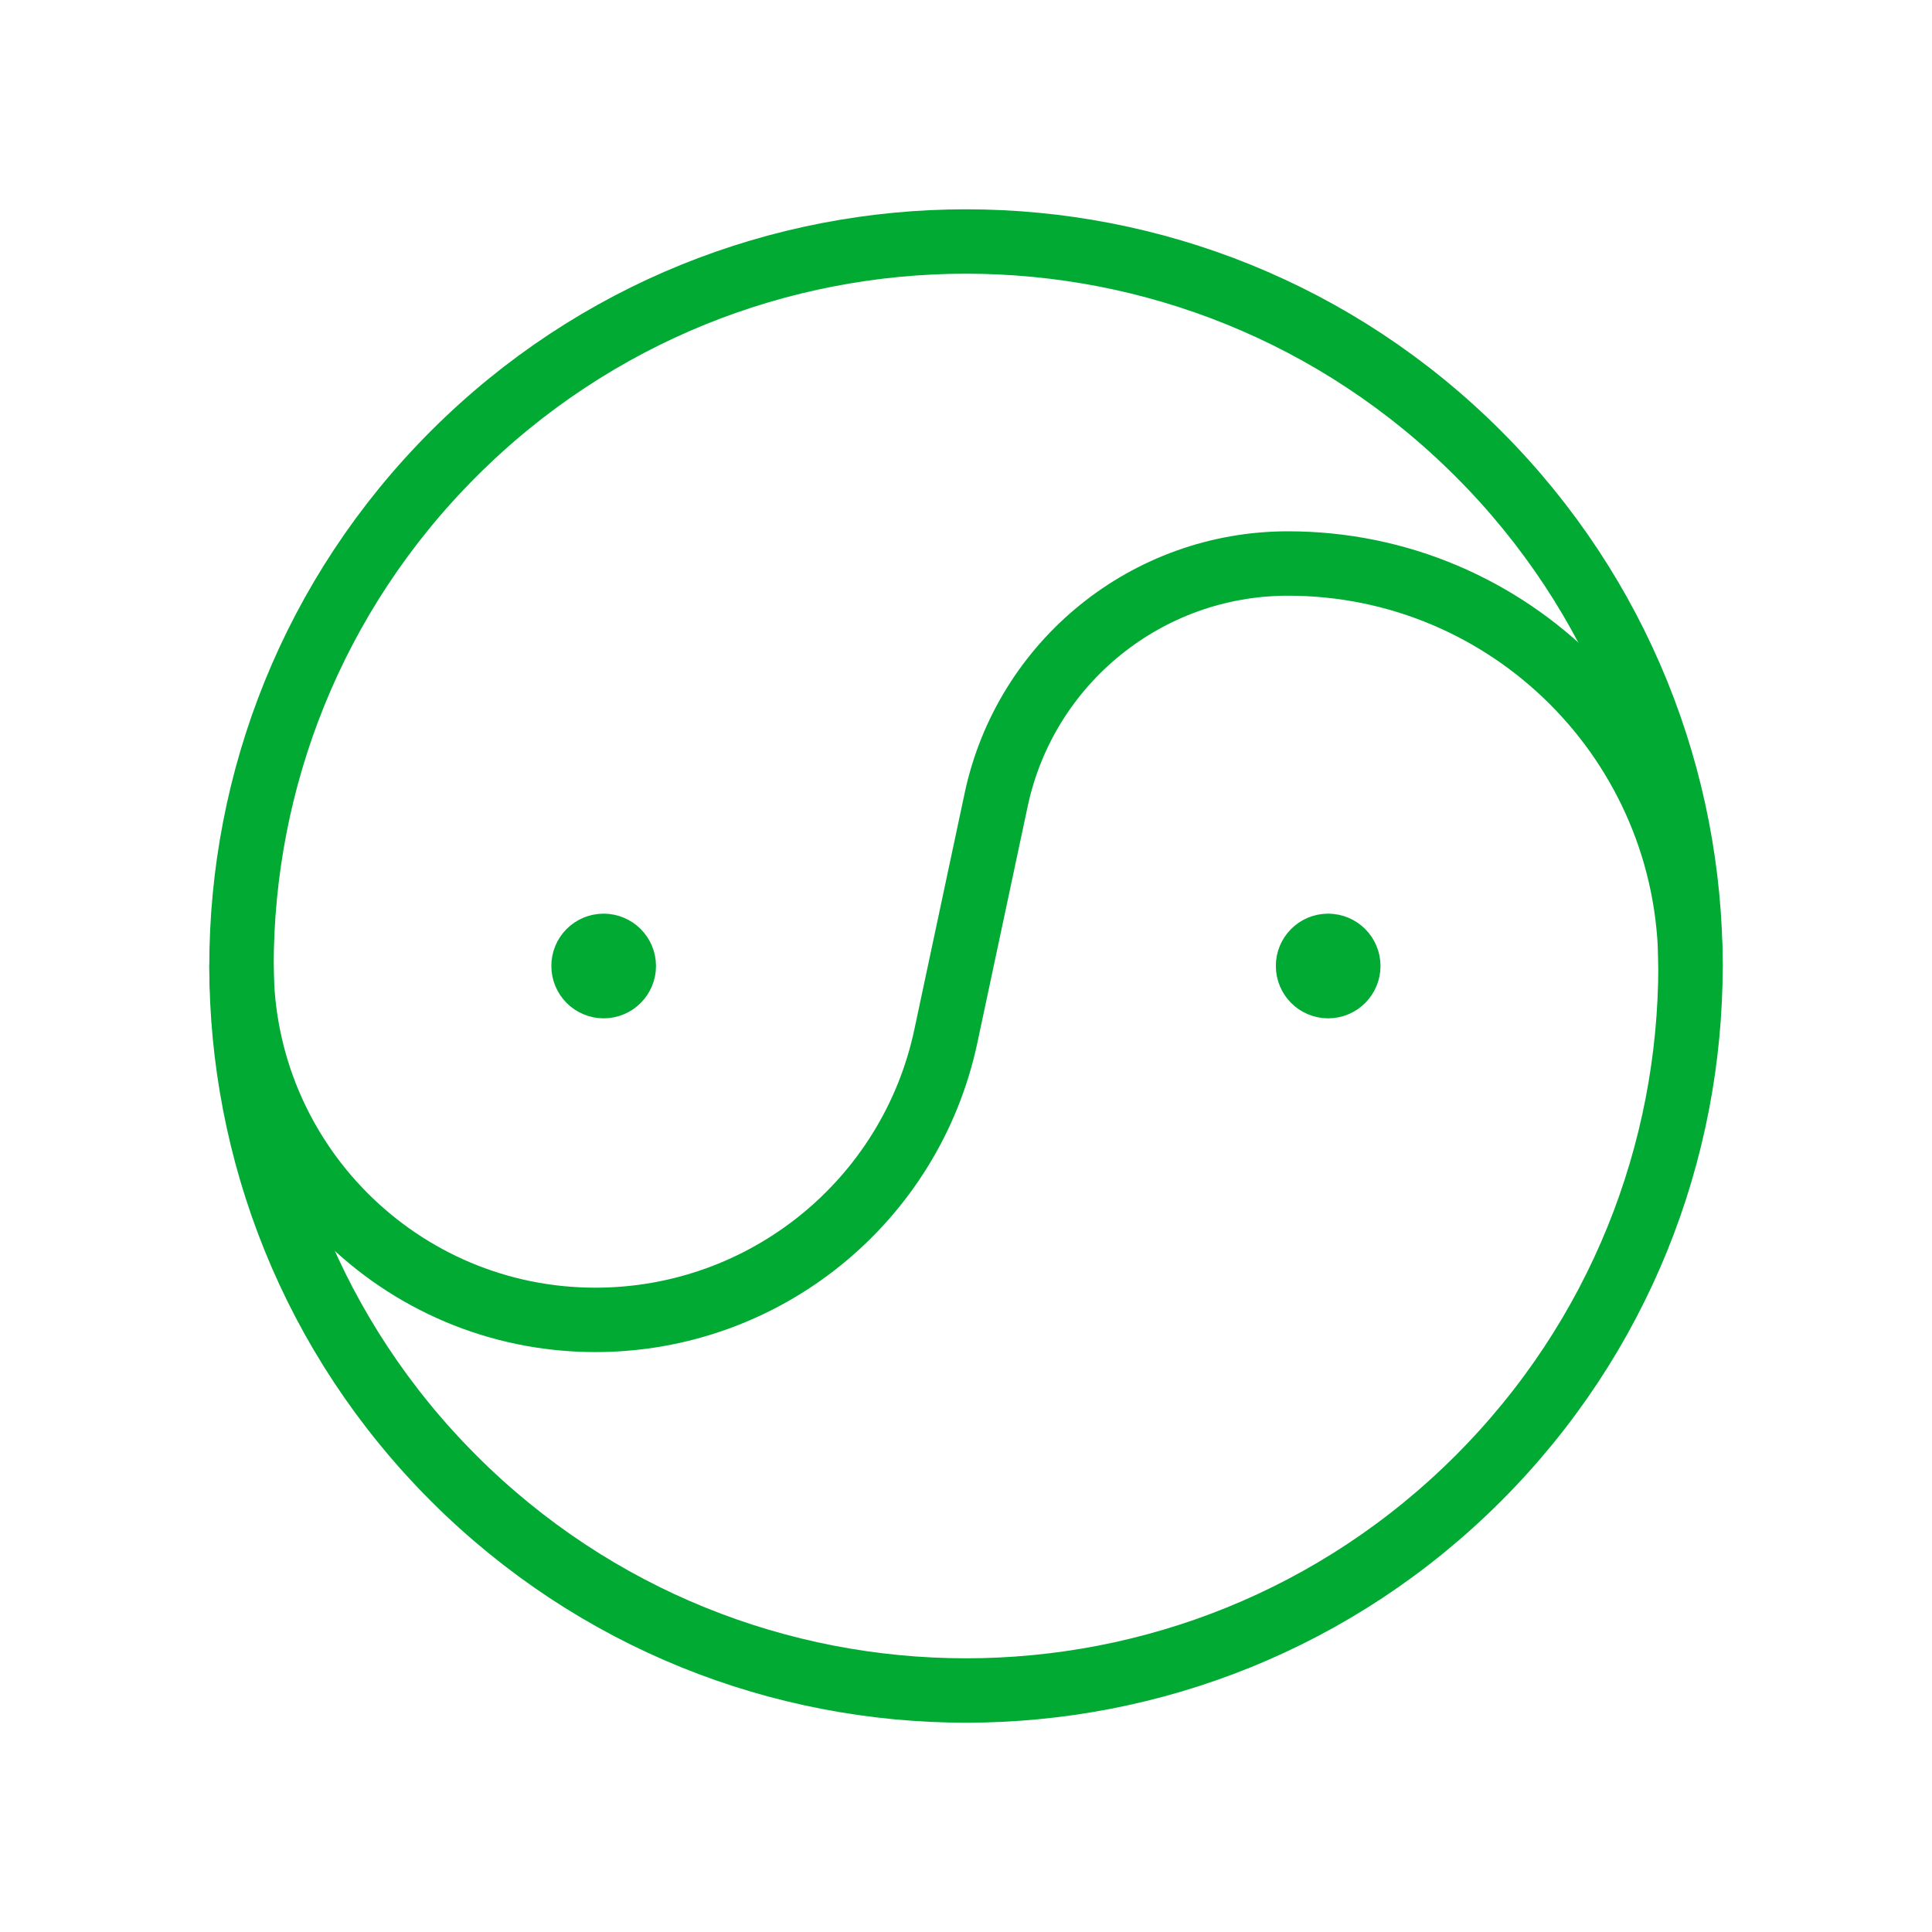<svg width="90" height="90" viewBox="0 0 90 90" fill="none" xmlns="http://www.w3.org/2000/svg">
<path d="M11.25 45V45C11.25 54.105 18.63 61.485 27.735 61.485V61.485C35.614 61.485 42.424 55.972 44.062 48.266L46.406 37.252C47.775 30.836 53.441 26.25 60 26.25V26.25C70.354 26.25 78.75 34.646 78.75 45V45" stroke="#00AA33" stroke-width="3" stroke-linecap="round" stroke-linejoin="round"/>
<path d="M28.117 44.062C27.6 44.062 27.18 44.483 27.184 45C27.184 45.517 27.604 45.938 28.121 45.938C28.639 45.938 29.059 45.517 29.059 45C29.059 44.483 28.639 44.062 28.117 44.062" stroke="#00AA33" stroke-width="3" stroke-linecap="round" stroke-linejoin="round"/>
<path d="M61.867 44.062C61.35 44.062 60.93 44.483 60.934 45C60.934 45.517 61.354 45.938 61.871 45.938C62.389 45.938 62.809 45.517 62.809 45C62.809 44.483 62.389 44.062 61.867 44.062" stroke="#00AA33" stroke-width="3" stroke-linecap="round" stroke-linejoin="round"/>
<path d="M68.865 21.135C82.045 34.315 82.045 55.685 68.865 68.865C55.685 82.045 34.316 82.045 21.135 68.865C7.955 55.685 7.955 34.315 21.135 21.135C34.316 7.955 55.685 7.955 68.865 21.135" stroke="#00AA33" stroke-width="3"/>
</svg>
